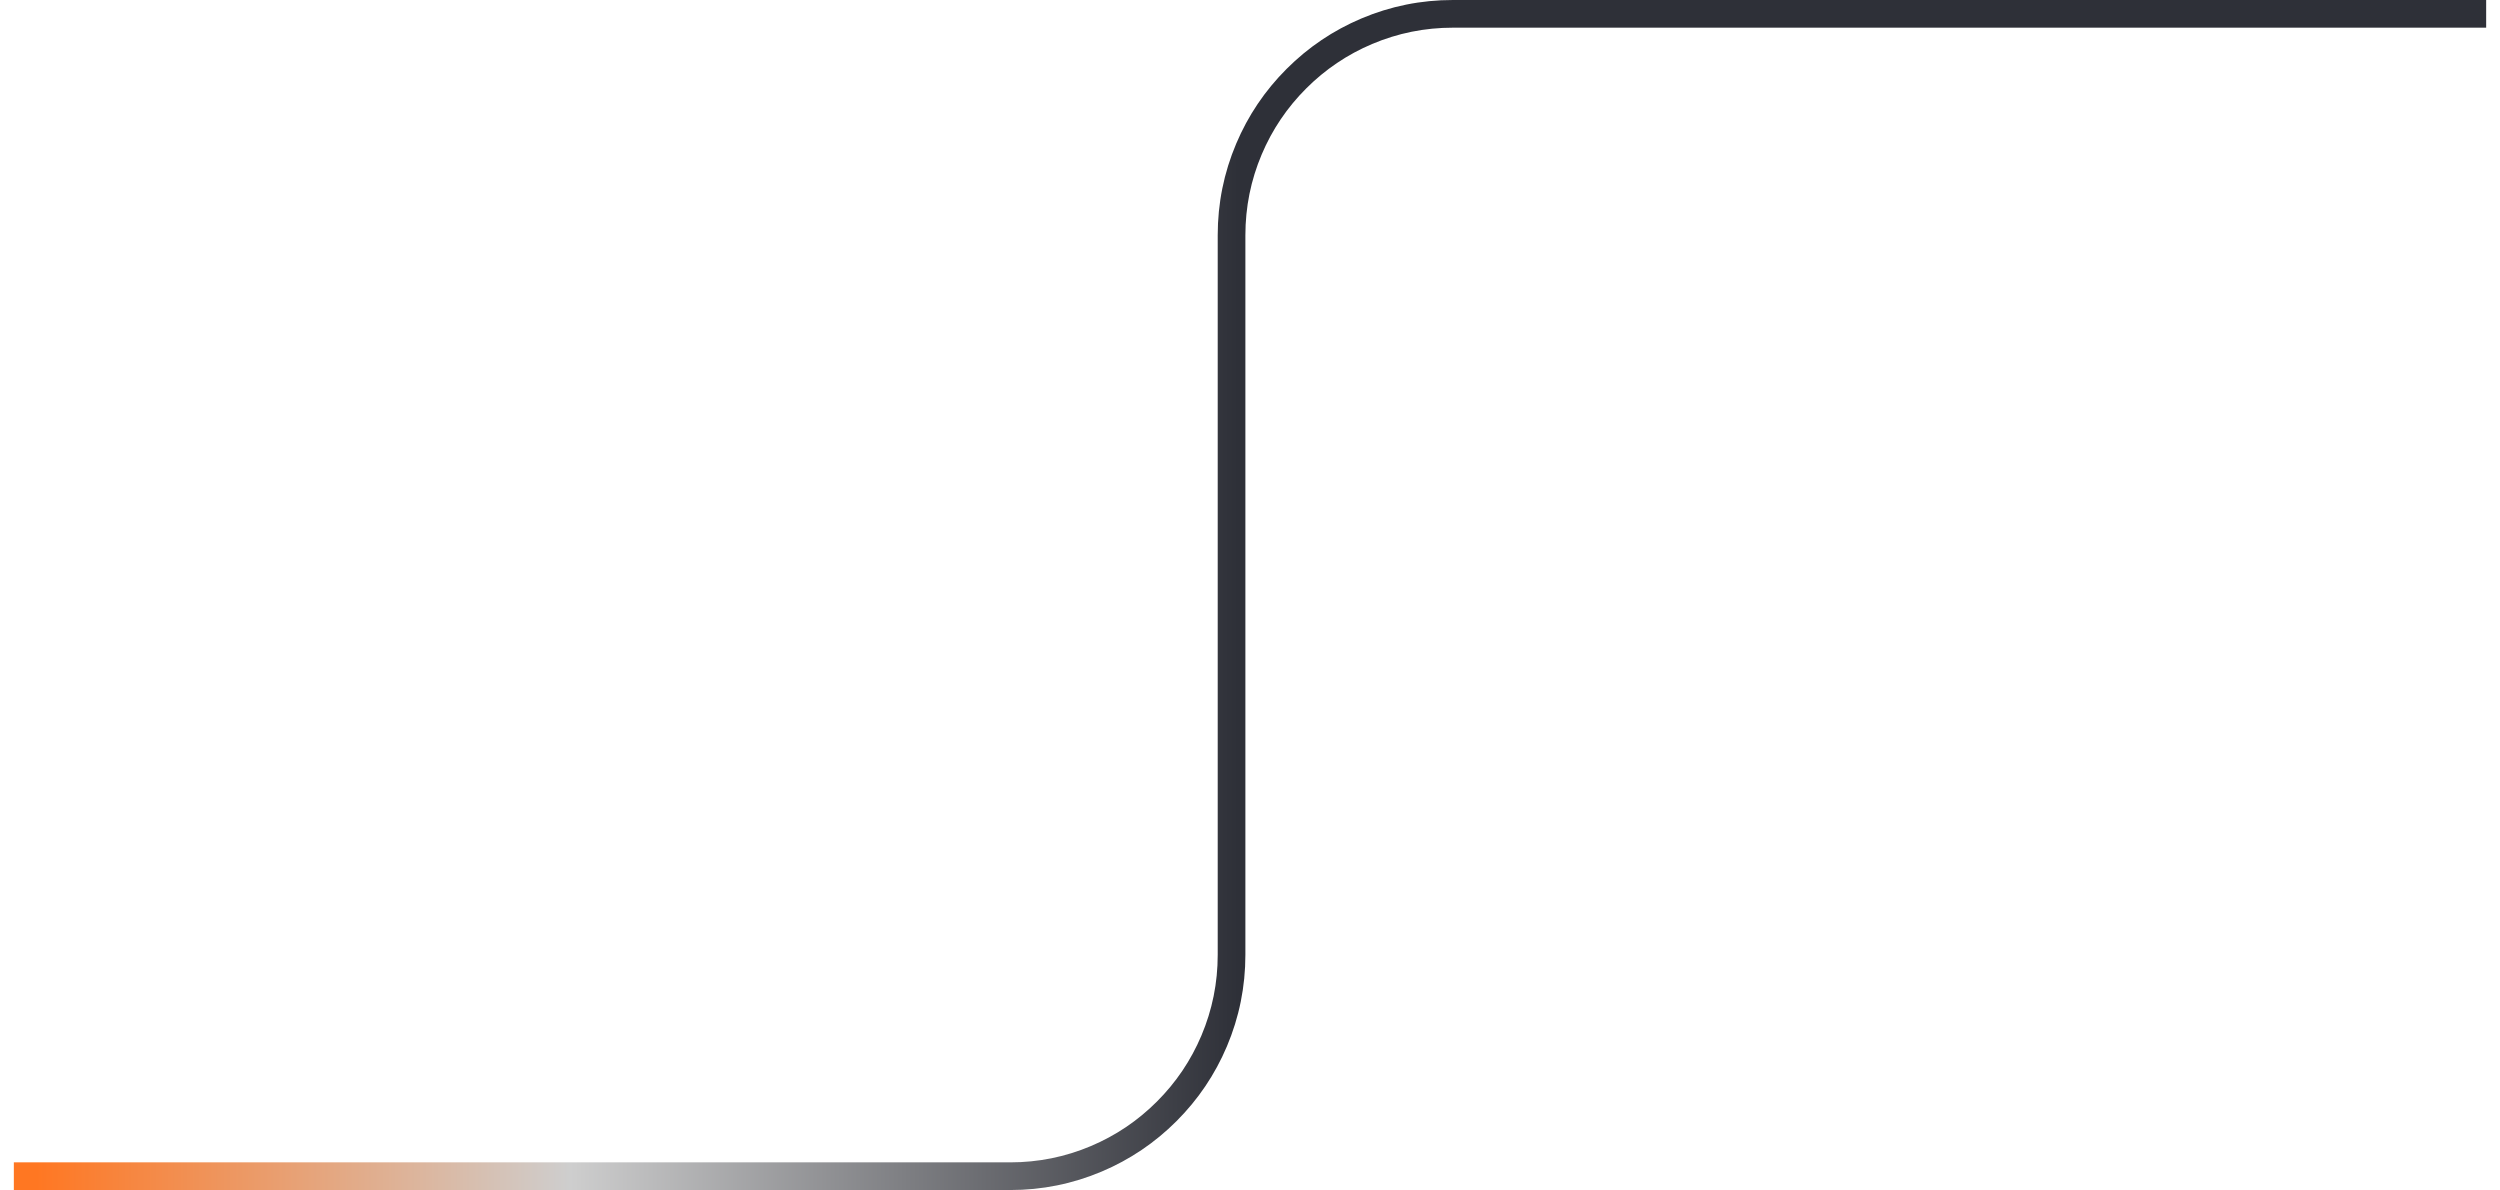 <svg xmlns="http://www.w3.org/2000/svg" xmlns:xlink="http://www.w3.org/1999/xlink" fill="none" version="1.1" width="135.5" height="64.5" viewBox="0 0 135.5 64.5">
  <linearGradient id="grad5" x1="50%" y1="0%" x2="0%" y2="0%">
    <stop offset="1%" style="stop-color:#2E3038;stop-opacity:1"/>
    <stop offset="56%" style="stop-color:#CECECE;stop-opacity:1"/>
    <stop offset="100%" style="stop-color:#FF7722;stop-opacity:1"/>
  </linearGradient>
<g>
  <path d="M78.75,1.5L134.75,1.5L134.75,0L78.75,0Q76.156,0,73.787,1.002Q71.499,1.97,69.734,3.734Q67.97,5.499,67.002,7.787Q66,10.156,66,12.75L66,51.75Q66,54.039,65.116,56.129Q64.262,58.148,62.705,59.705Q61.148,61.262,59.129,62.116Q57.039,63,54.75,63L0.75,63L0.75,64.5L54.75,64.5Q57.343,64.5,59.713,63.498Q62.001,62.53,63.766,60.766Q65.53,59.001,66.498,56.713Q67.5,54.343,67.5,51.75L67.5,12.75Q67.5,10.461,68.384,8.371Q69.238,6.352,70.795,4.795Q72.352,3.238,74.371,2.384Q76.461,1.5,78.75,1.5Z" 
    fill-rule="evenodd" 
    fill="url(#grad5)" 
    fill-opacity="1"
  />
</g>
</svg>